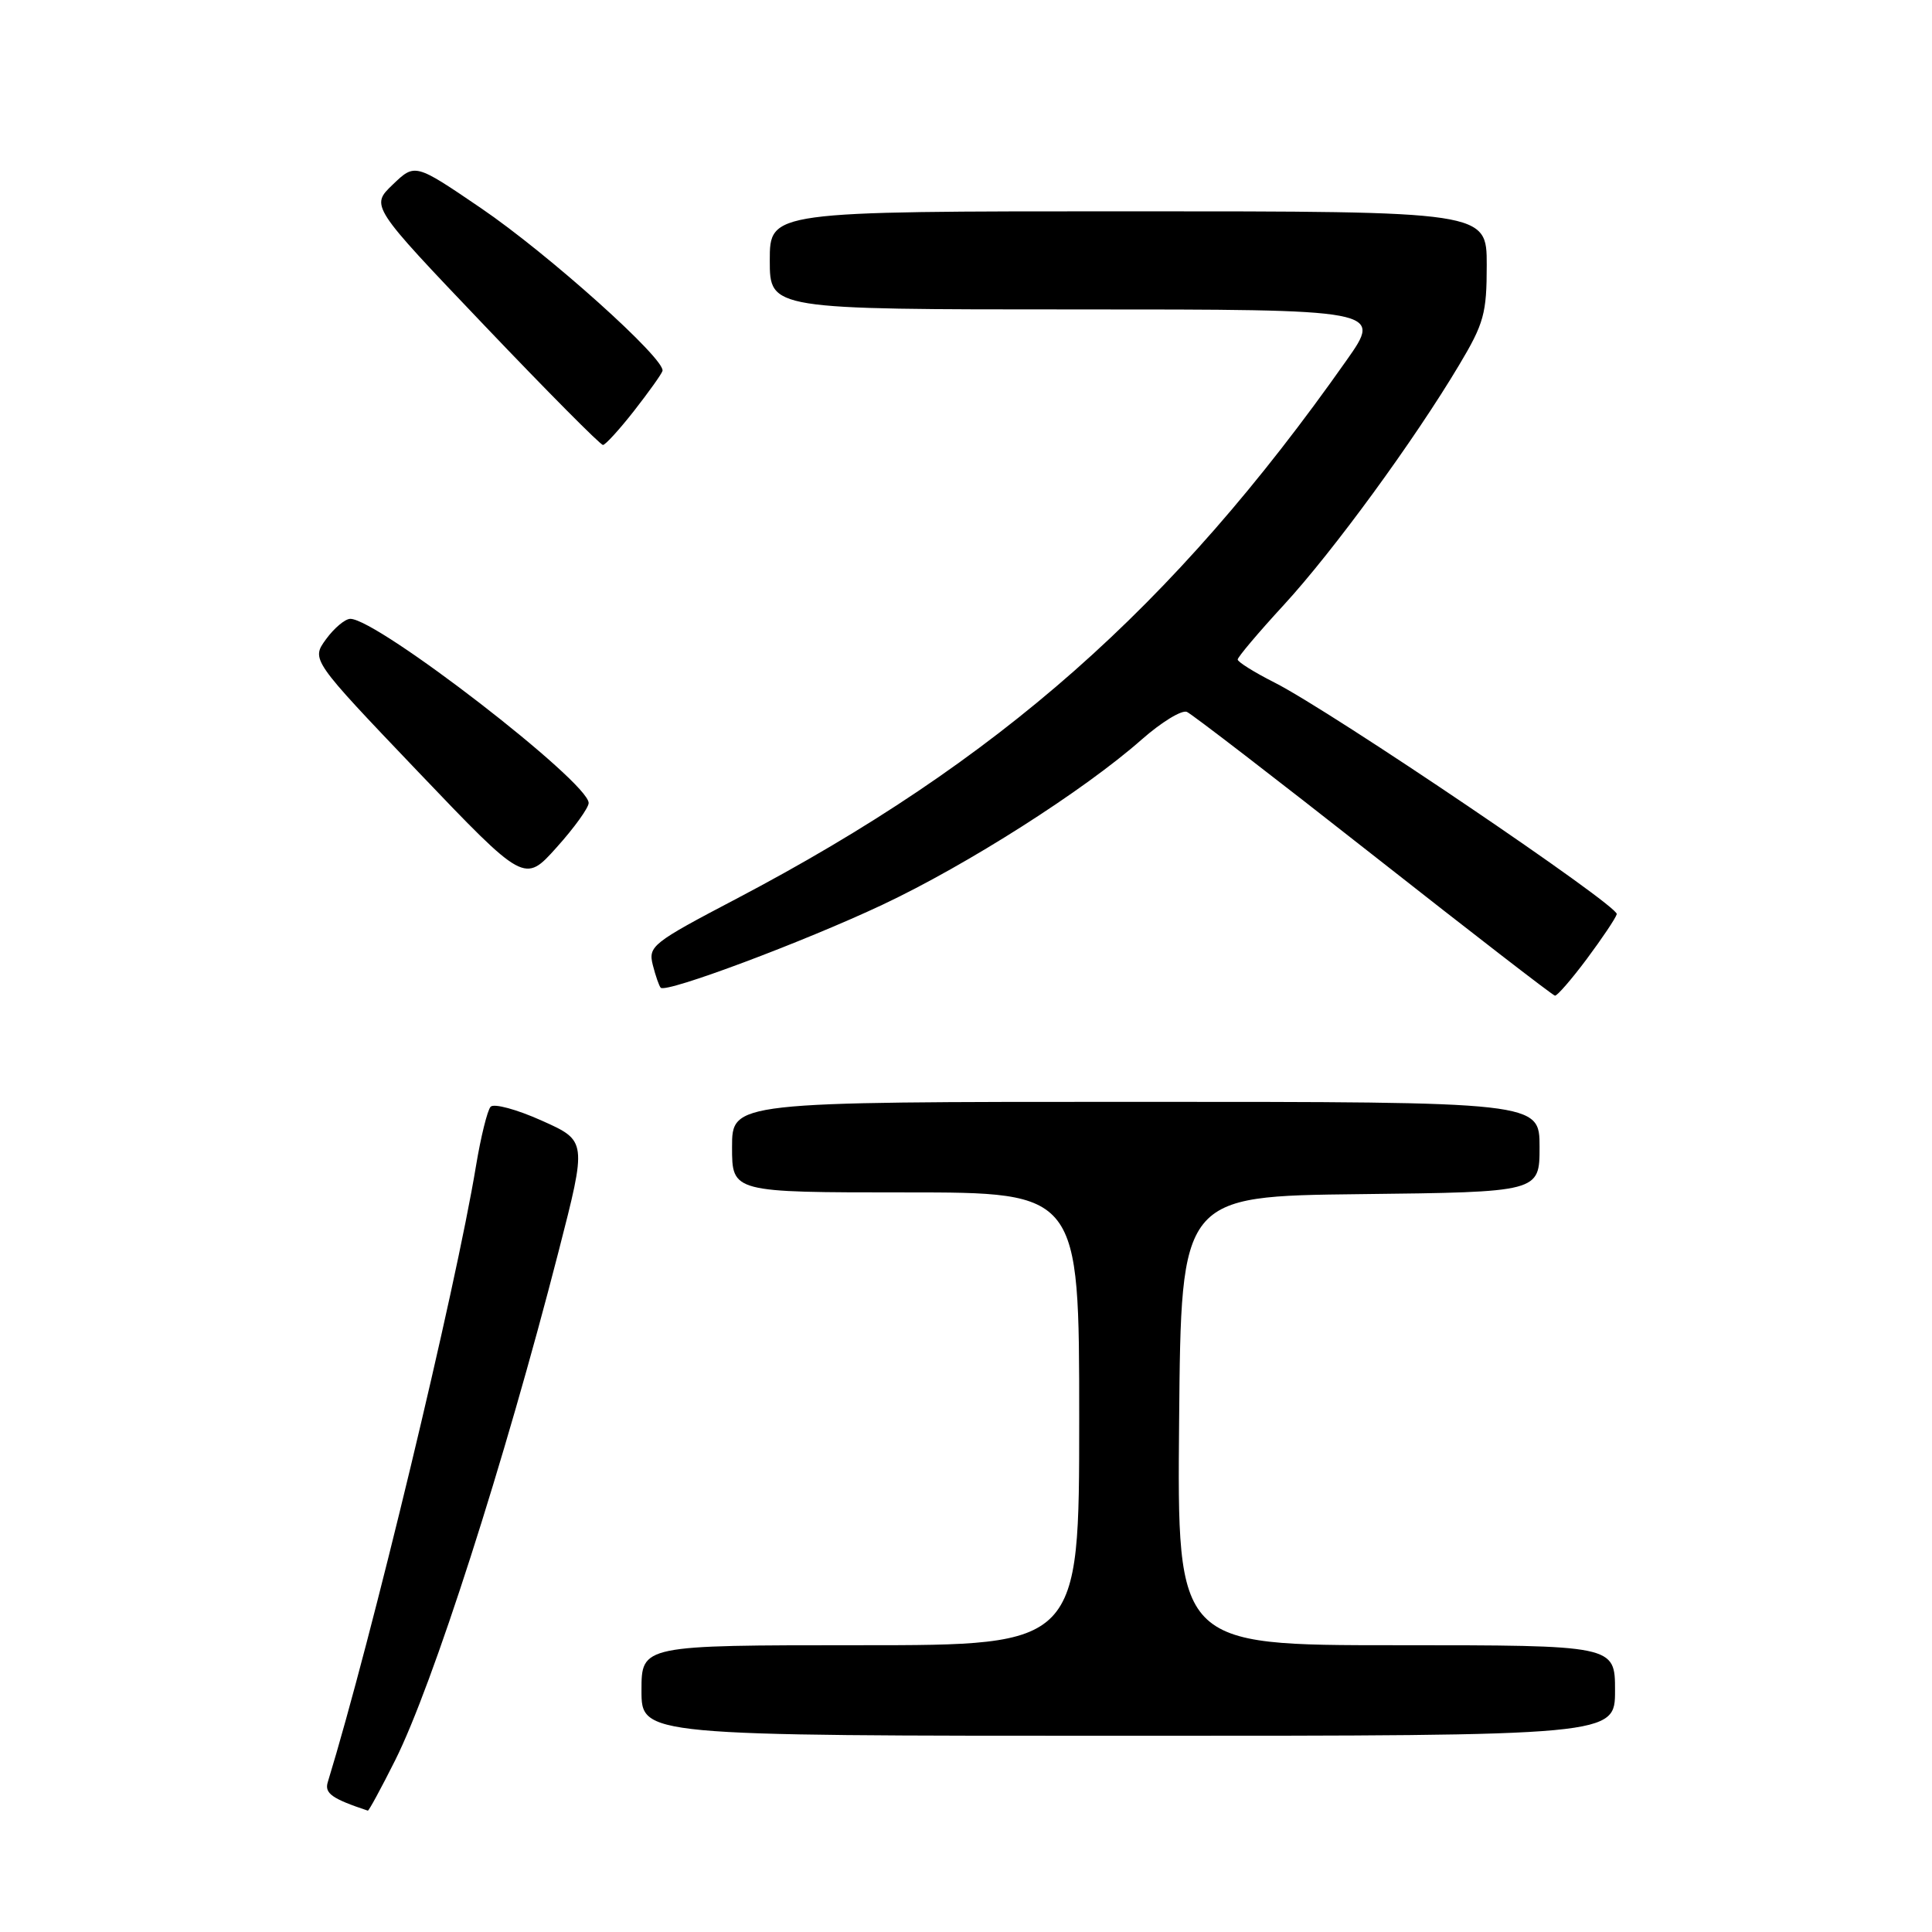 <?xml version="1.0" encoding="UTF-8" standalone="no"?>
<!DOCTYPE svg PUBLIC "-//W3C//DTD SVG 1.1//EN" "http://www.w3.org/Graphics/SVG/1.1/DTD/svg11.dtd" >
<svg xmlns="http://www.w3.org/2000/svg" xmlns:xlink="http://www.w3.org/1999/xlink" version="1.1" viewBox="0 0 256 256">
 <g >
 <path fill="currentColor"
d=" M 52.36 233.25 C 57.33 223.34 66.82 193.80 74.01 165.84 C 77.78 151.17 77.78 151.17 71.79 148.49 C 68.50 147.01 65.45 146.18 65.01 146.65 C 64.58 147.12 63.71 150.65 63.07 154.50 C 60.36 170.93 49.17 217.43 43.43 236.15 C 42.98 237.63 43.99 238.34 48.74 239.92 C 48.87 239.96 50.50 236.96 52.36 233.25 Z  M 214.00 224.00 C 214.00 218.00 214.00 218.00 184.99 218.00 C 155.97 218.00 155.97 218.00 156.24 188.25 C 156.50 158.50 156.50 158.50 180.25 158.23 C 204.00 157.96 204.00 157.96 204.00 151.98 C 204.00 146.00 204.00 146.00 150.50 146.00 C 97.00 146.00 97.00 146.00 97.00 152.00 C 97.00 158.00 97.00 158.00 120.00 158.00 C 143.00 158.00 143.00 158.00 143.00 188.00 C 143.00 218.00 143.00 218.00 114.00 218.00 C 85.00 218.00 85.00 218.00 85.00 224.00 C 85.00 230.00 85.00 230.00 149.50 230.00 C 214.00 230.00 214.00 230.00 214.00 224.00 Z  M 210.27 127.05 C 212.30 124.32 214.09 121.66 214.23 121.13 C 214.53 120.04 176.45 94.27 168.88 90.44 C 166.19 89.08 164.00 87.71 164.00 87.39 C 164.00 87.07 166.75 83.81 170.12 80.15 C 176.66 73.04 187.37 58.38 193.34 48.37 C 196.64 42.85 197.00 41.53 197.00 35.12 C 197.00 28.00 197.00 28.00 149.50 28.00 C 102.00 28.00 102.00 28.00 102.00 34.50 C 102.00 41.00 102.00 41.00 142.59 41.00 C 183.18 41.00 183.18 41.00 178.42 47.75 C 155.38 80.49 132.32 100.84 97.58 119.09 C 86.39 124.96 85.88 125.37 86.50 127.87 C 86.87 129.32 87.34 130.67 87.55 130.88 C 88.28 131.62 106.51 124.79 116.92 119.89 C 128.19 114.58 143.63 104.74 151.27 98.00 C 153.89 95.69 156.59 94.04 157.27 94.33 C 157.95 94.63 169.07 103.19 182.00 113.36 C 194.93 123.53 205.74 131.89 206.04 131.93 C 206.33 131.97 208.24 129.77 210.27 127.05 Z  M 78.00 106.40 C 78.00 103.62 50.02 82.00 46.42 82.00 C 45.73 82.00 44.28 83.22 43.20 84.70 C 41.23 87.41 41.23 87.41 55.36 102.22 C 69.50 117.03 69.50 117.03 73.75 112.29 C 76.09 109.69 78.00 107.03 78.00 106.40 Z  M 84.00 54.46 C 85.92 52.00 87.63 49.62 87.78 49.16 C 88.28 47.66 72.66 33.65 63.72 27.57 C 54.99 21.63 54.99 21.63 52.04 24.46 C 49.09 27.29 49.09 27.29 64.20 43.14 C 72.51 51.86 79.57 58.98 79.90 58.96 C 80.23 58.94 82.08 56.91 84.00 54.46 Z "/>
</g>
</svg>